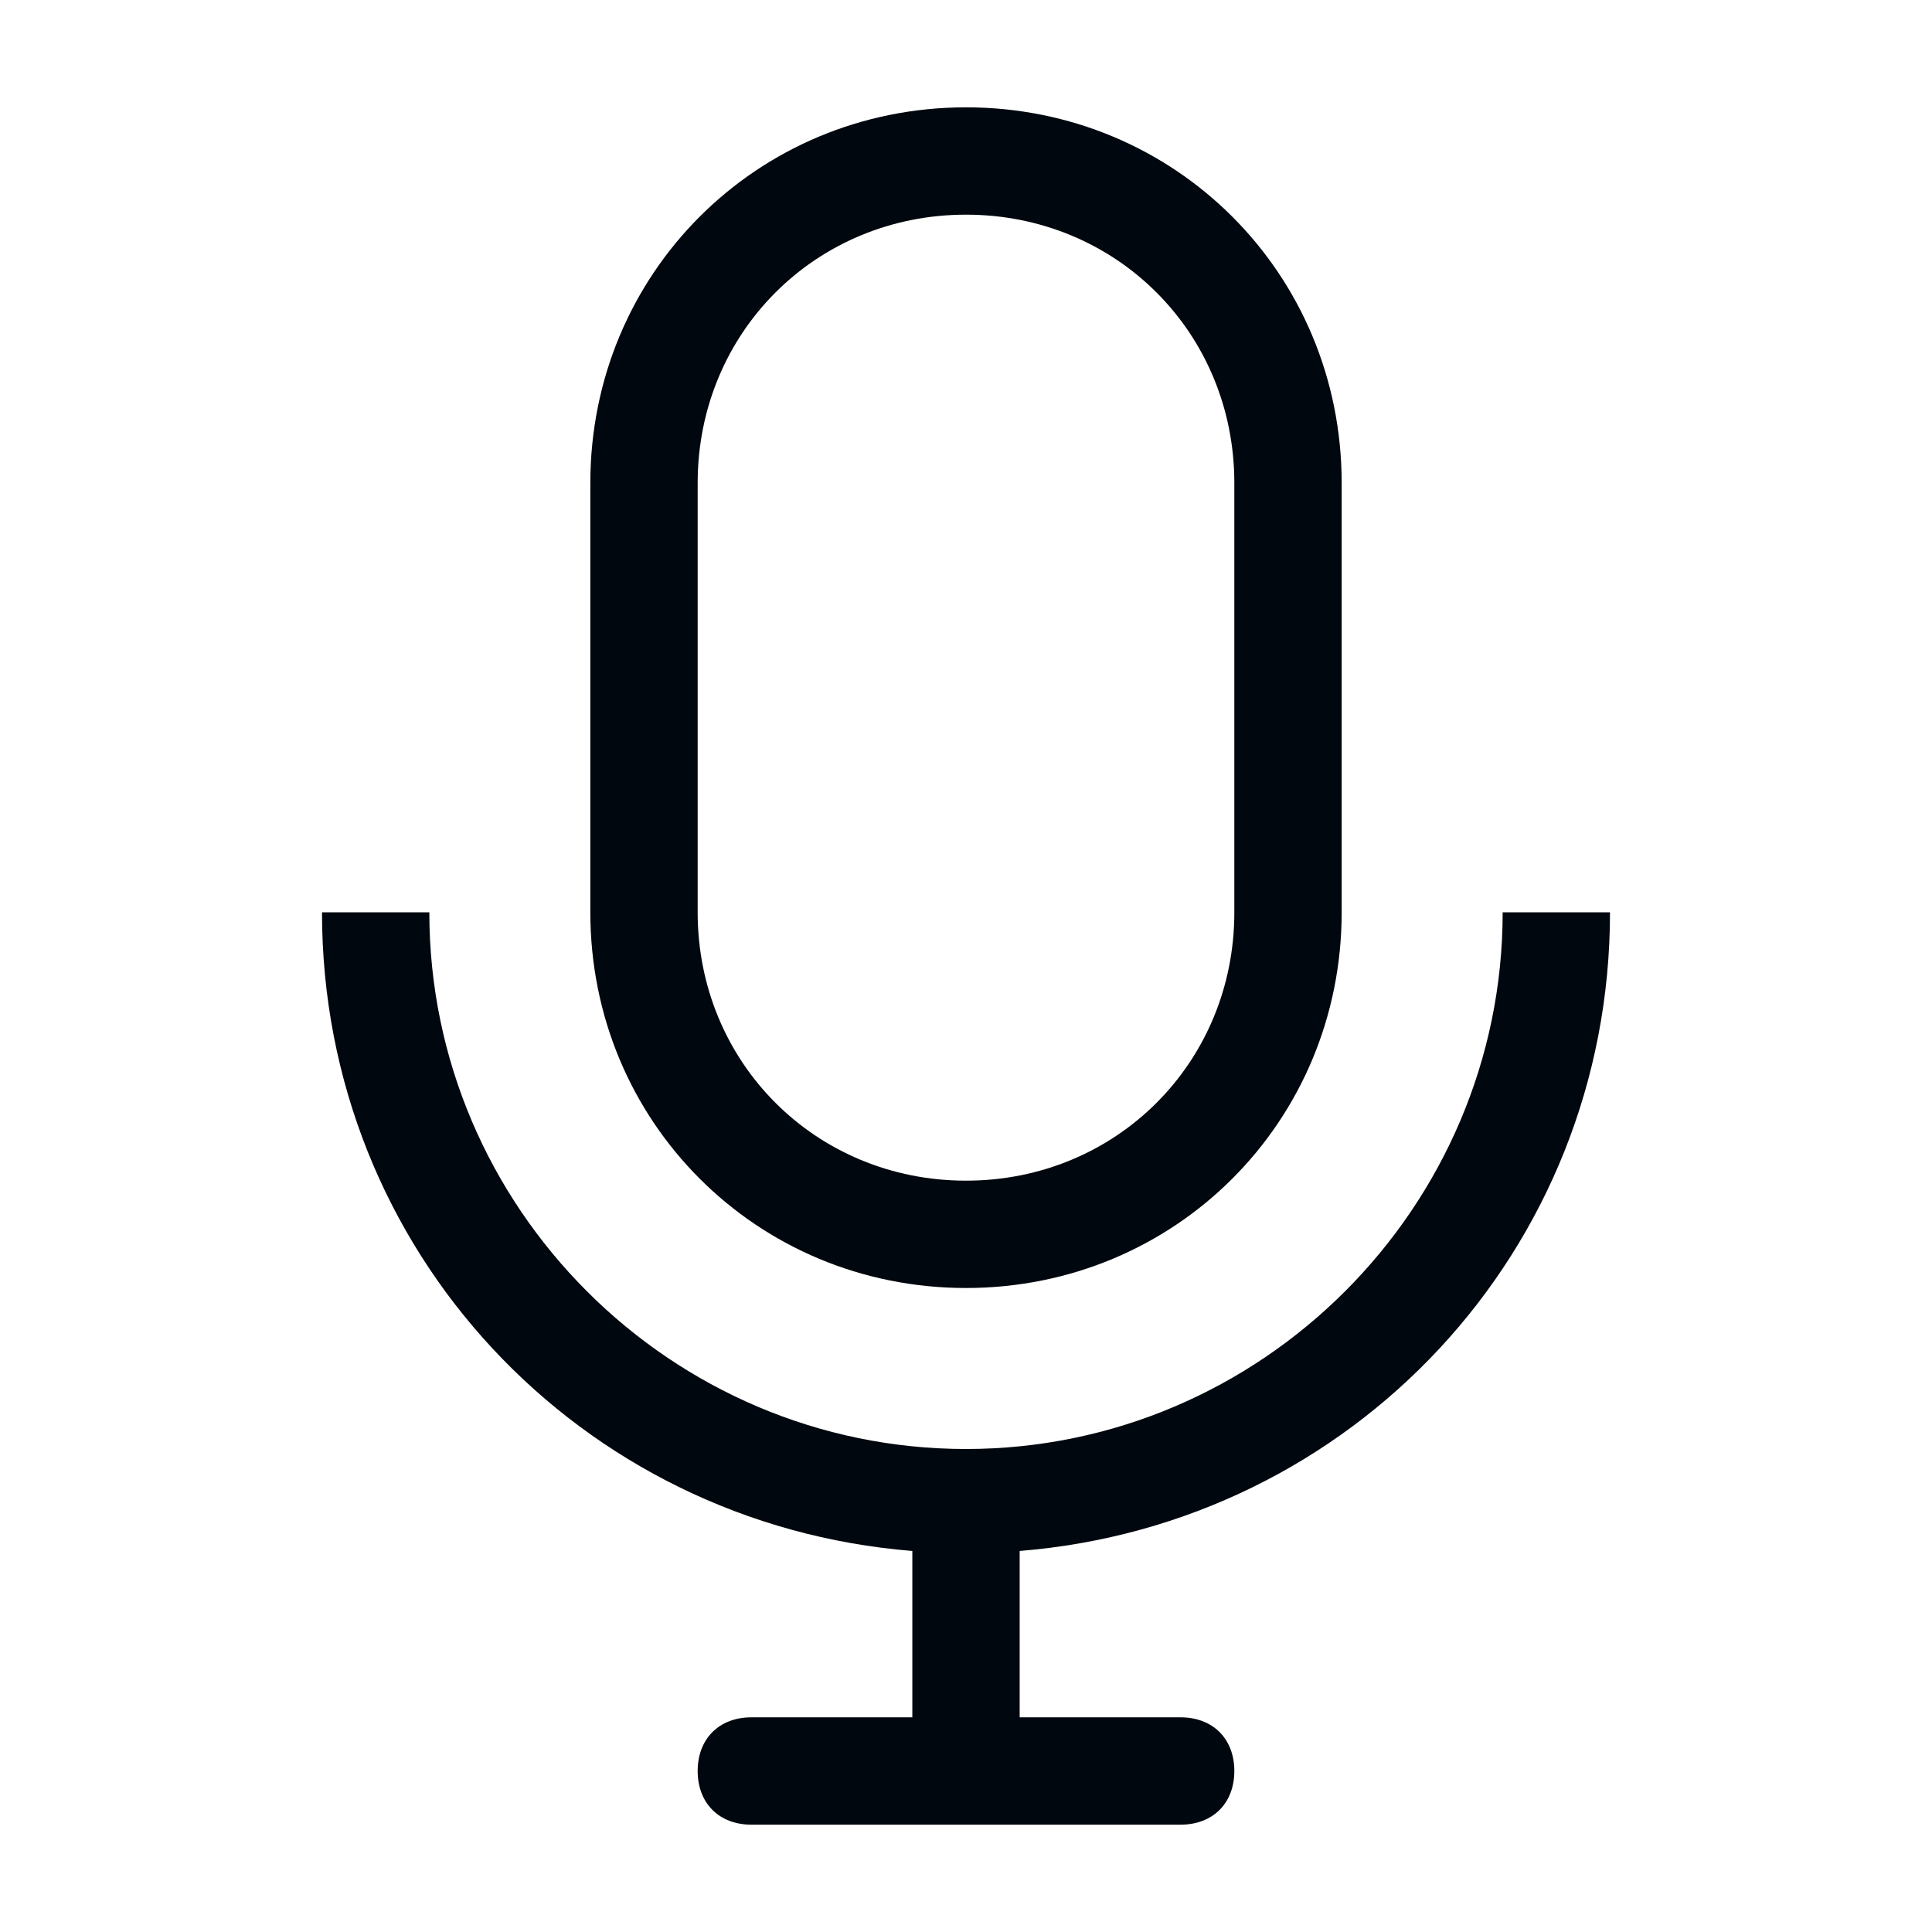 <svg width="36" height="36" viewBox="0 0 36 36" fill="none" xmlns="http://www.w3.org/2000/svg">
<path d="M18 24C21.9 24 25 20.9 25 17V9C25 5.1 21.9 2 18 2C14.1 2 11 5.1 11 9V17C11 20.9 14.1 24 18 24ZM13 9C13 6.2 15.2 4 18 4C20.8 4 23 6.2 23 9V17C23 19.8 20.8 22 18 22C15.2 22 13 19.8 13 17V9Z" fill="#01070E"/>
<path d="M30 17H28C28 22.5 23.5 27 18 27C12.5 27 8 22.5 8 17H6C6 23.3 10.8 28.4 17 28.9V32H14C13.4 32 13 32.4 13 33C13 33.6 13.4 34 14 34H22C22.6 34 23 33.6 23 33C23 32.4 22.6 32 22 32H19V28.9C25.2 28.4 30 23.3 30 17Z" fill="#01070E"/>
</svg>
